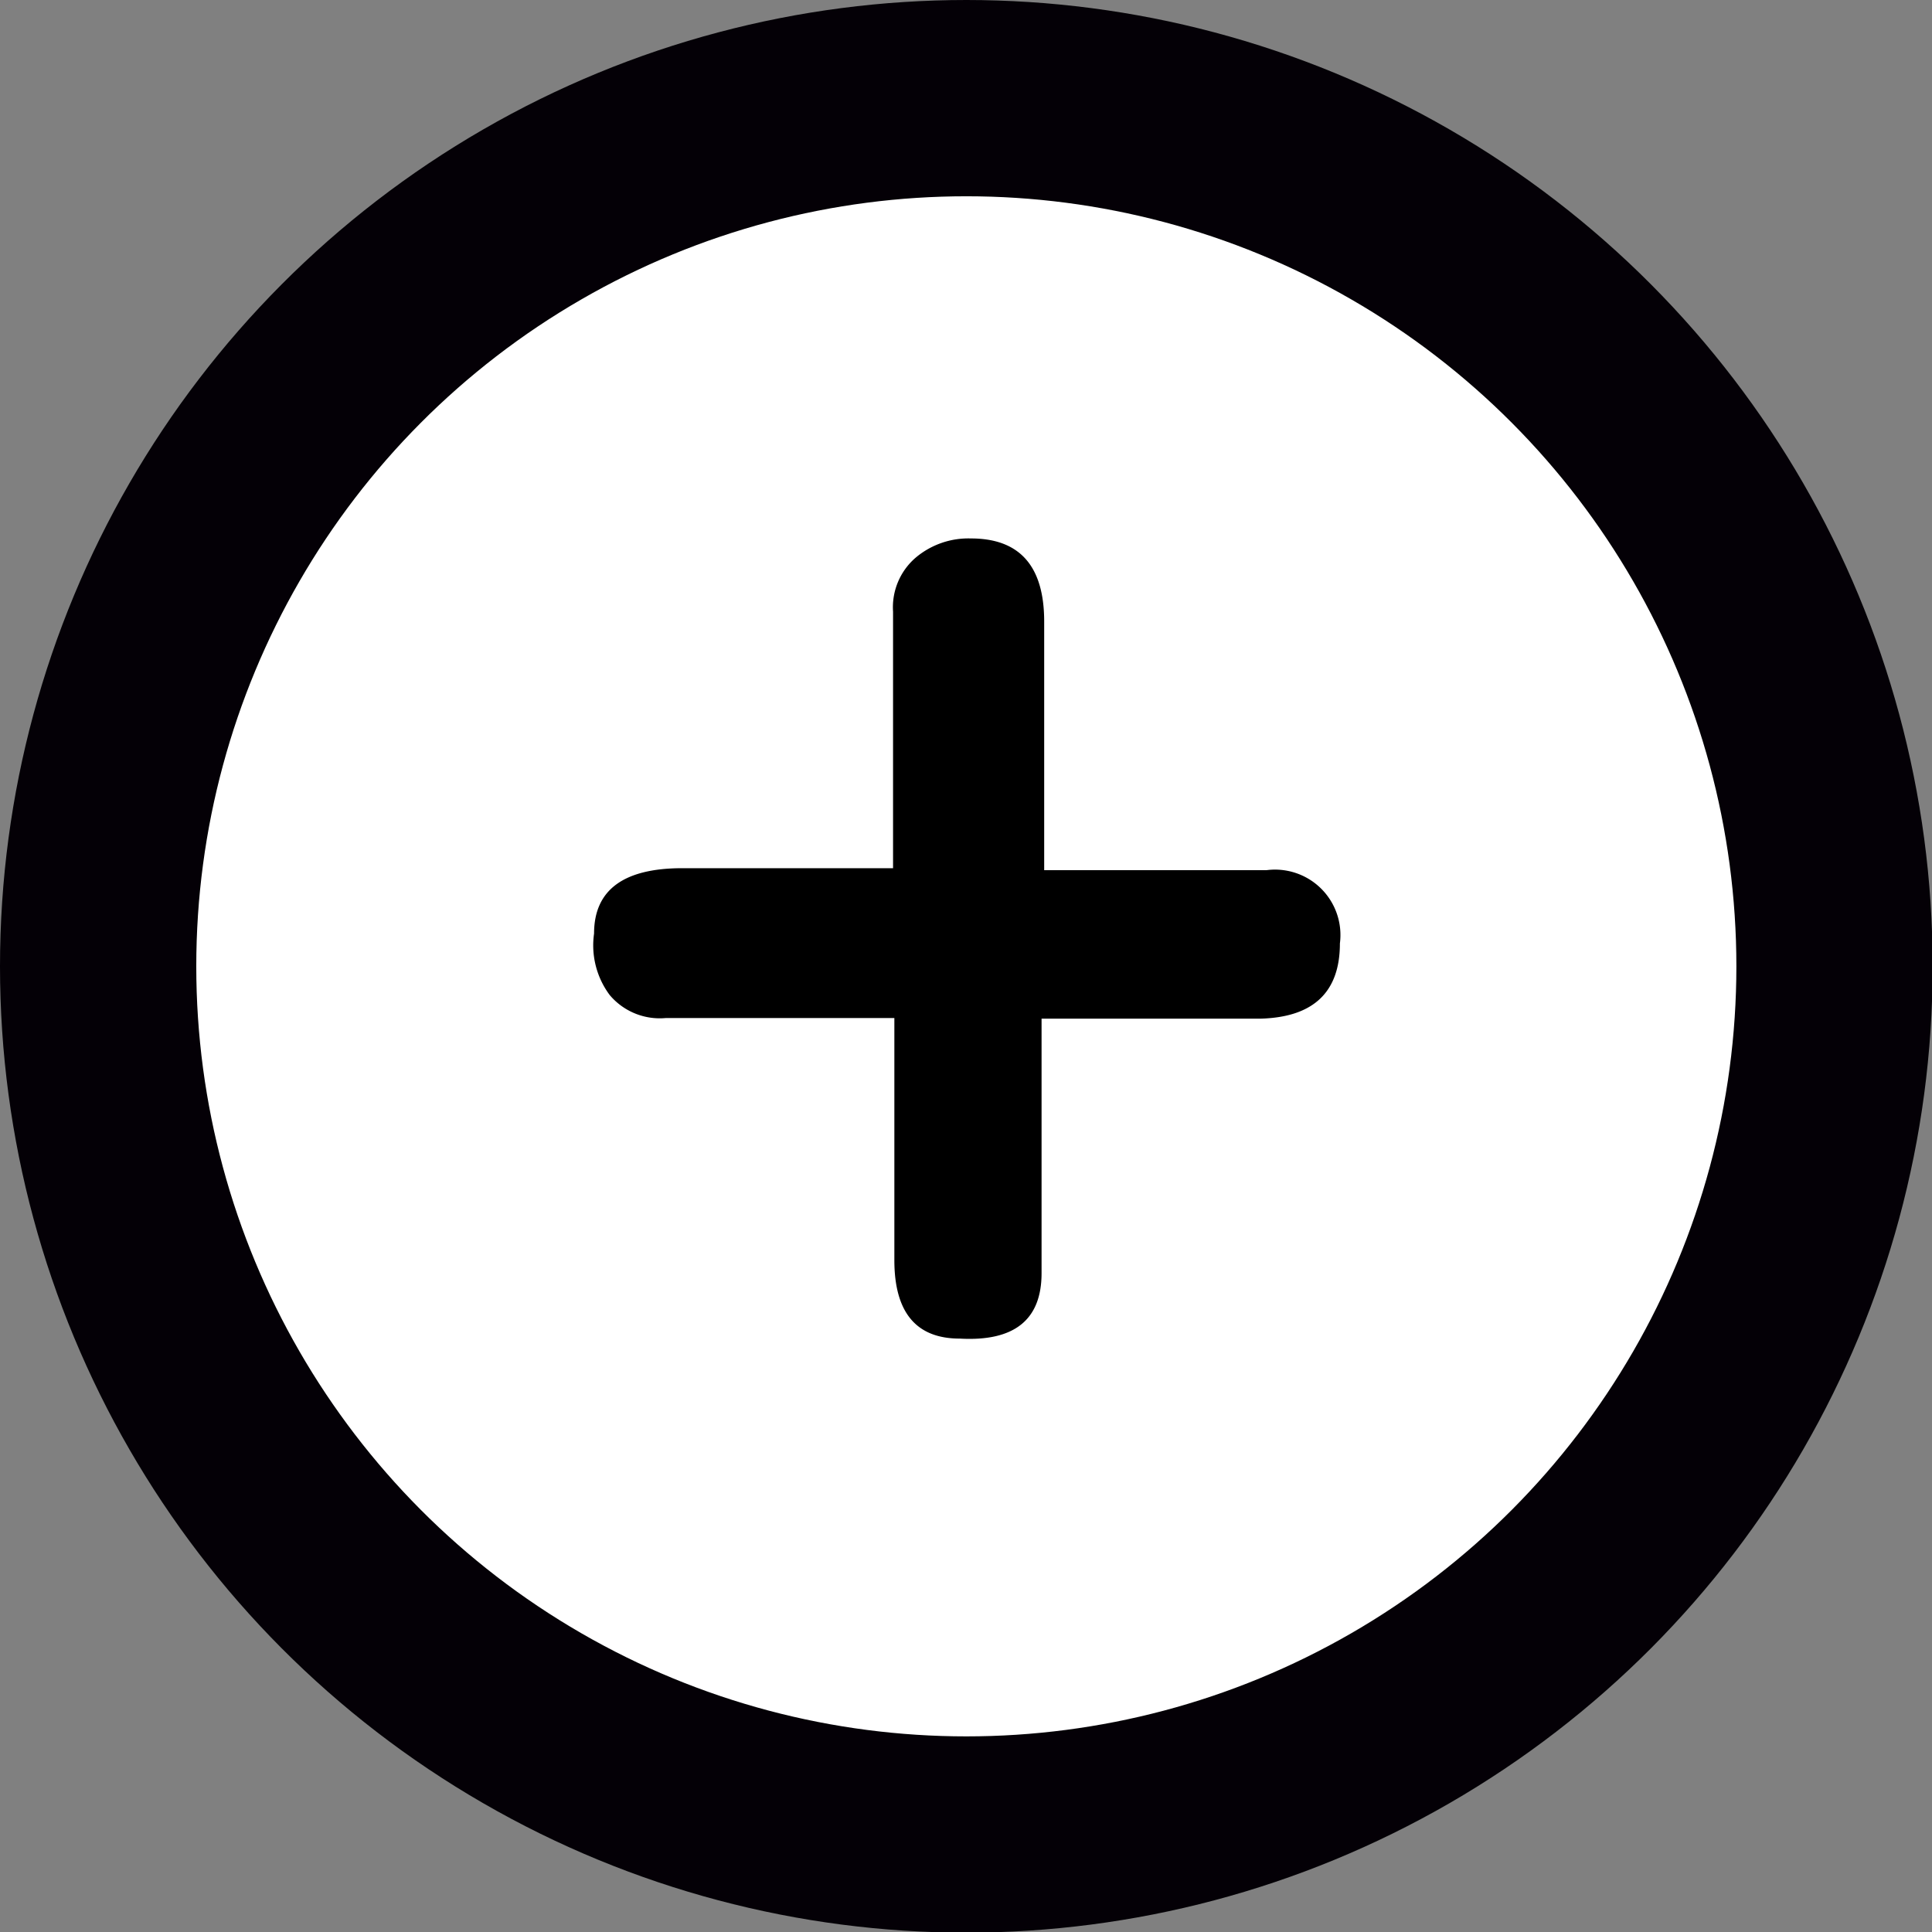 <svg xmlns="http://www.w3.org/2000/svg" viewBox="0 0 29.53 29.53"><rect x="0" y="0" width="29.53" height="29.53" fill="#808080" stroke="none"/><defs><style>.cls-1{fill:#fff;stroke:#040006;stroke-miterlimit:10;stroke-width:3px;}</style></defs><title>more </title><g id="Layer_2" data-name="Layer 2"><g id="Layer_1-2" data-name="Layer 1"><circle class="cls-1" cx="14.77" cy="14.77" r="13.27"/><path d="M9.32,15.21a1.27,1.27,0,0,1-.24-.94q0-1,1.35-1h3.22V9.35A1,1,0,0,1,14,8.52a1.25,1.25,0,0,1,.84-.29q1.12,0,1.12,1.27V13.3h3.4a1,1,0,0,1,1.12,1.12q0,1.12-1.22,1.15H15.92V17c0,.43,0,.92,0,1.46s0,.87,0,1q0,1.07-1.25,1-1,0-1-1.2v-3.7H10.18A1,1,0,0,1,9.32,15.21Z"/></g></g></svg>